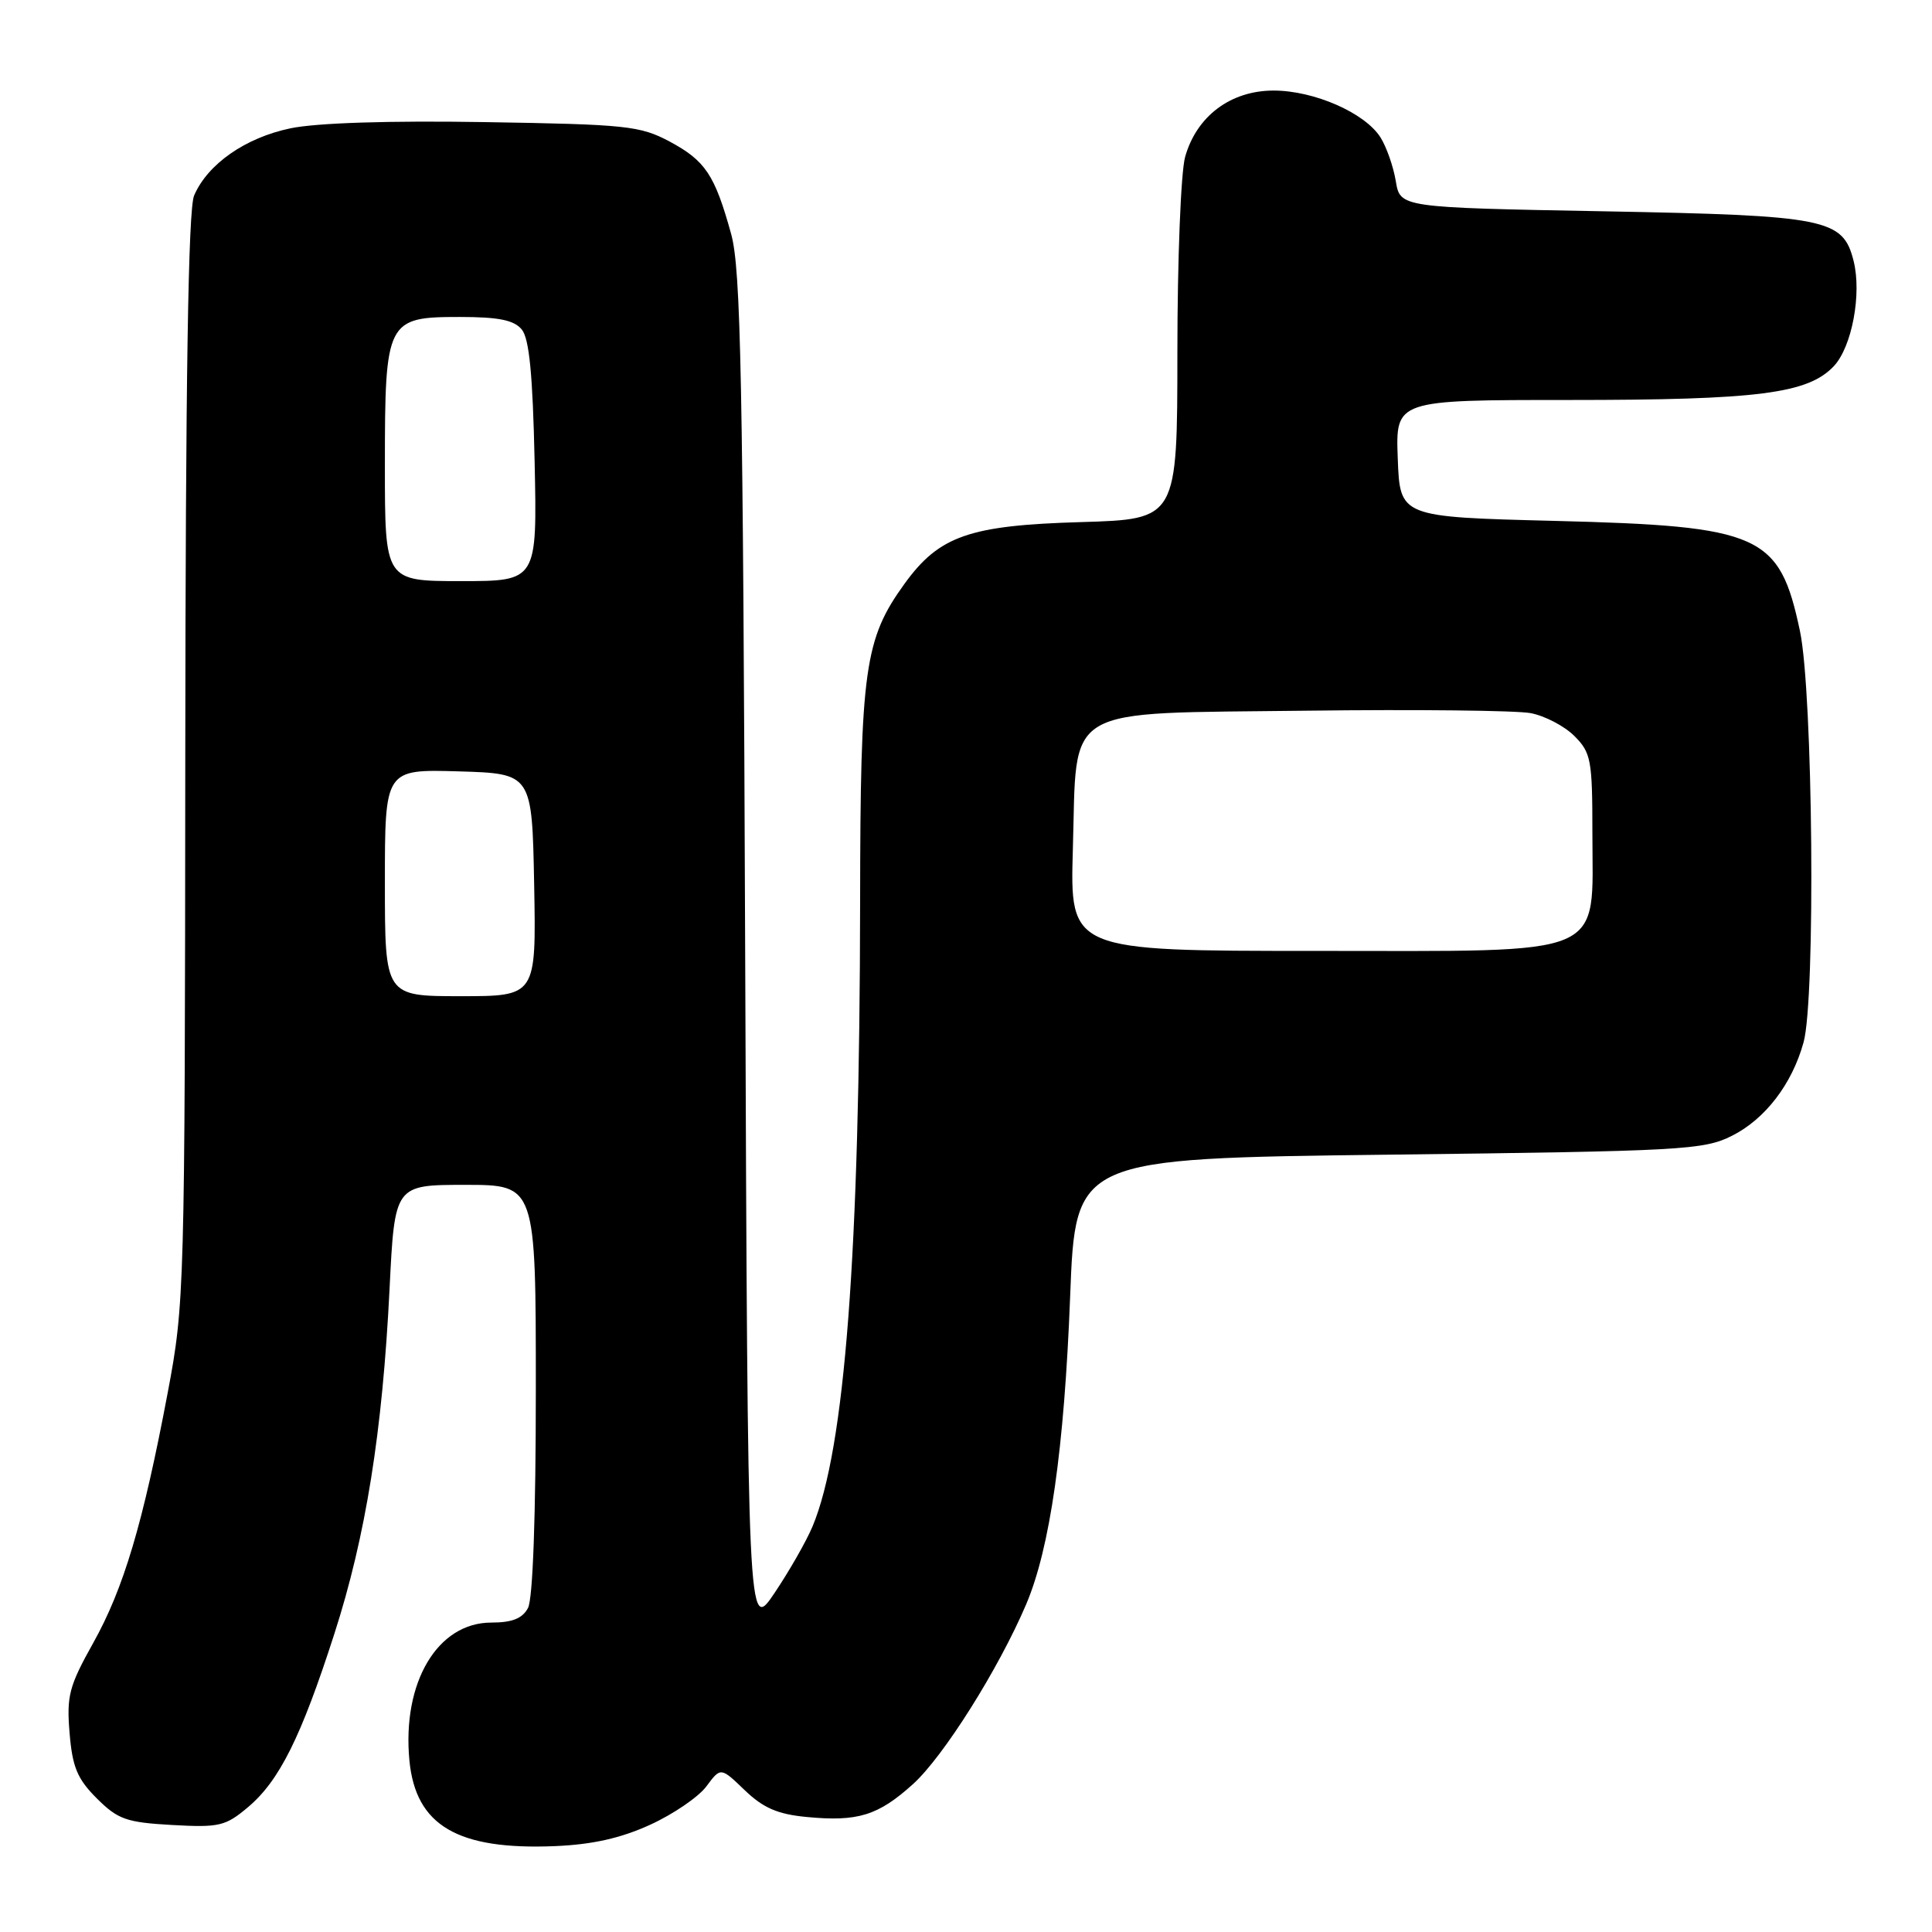 <?xml version="1.0" encoding="UTF-8" standalone="no"?>
<!DOCTYPE svg PUBLIC "-//W3C//DTD SVG 1.1//EN" "http://www.w3.org/Graphics/SVG/1.1/DTD/svg11.dtd" >
<svg xmlns="http://www.w3.org/2000/svg" xmlns:xlink="http://www.w3.org/1999/xlink" version="1.1" viewBox="0 0 256 256">
 <g >
 <path fill="currentColor"
d=" M 86.17 241.78 C 89.23 240.38 92.58 238.09 93.61 236.69 C 95.50 234.15 95.50 234.15 98.69 237.22 C 101.14 239.57 103.06 240.40 106.89 240.76 C 113.65 241.41 116.35 240.58 120.97 236.41 C 125.01 232.76 132.30 221.18 135.96 212.61 C 139.13 205.18 141.02 192.00 141.80 171.79 C 142.50 153.50 142.50 153.50 184.00 153.00 C 222.94 152.53 225.75 152.38 229.49 150.50 C 233.89 148.29 237.45 143.66 238.98 138.12 C 240.59 132.34 240.23 91.75 238.50 83.60 C 235.79 70.81 233.36 69.71 206.00 69.02 C 185.50 68.50 185.50 68.50 185.21 60.75 C 184.92 53.00 184.92 53.00 207.91 53.00 C 233.00 53.00 239.56 52.16 243.00 48.51 C 245.39 45.95 246.71 38.95 245.61 34.57 C 244.20 28.97 242.07 28.55 212.56 28.00 C 185.53 27.50 185.53 27.50 184.95 24.00 C 184.63 22.07 183.72 19.48 182.93 18.22 C 180.88 14.96 174.13 12.00 168.76 12.00 C 163.06 12.00 158.54 15.40 157.03 20.81 C 156.47 22.84 156.01 34.47 156.01 46.65 C 156.00 68.80 156.00 68.80 143.25 69.18 C 128.43 69.61 124.46 71.00 119.87 77.33 C 114.55 84.68 114.00 88.60 113.97 119.43 C 113.92 166.21 111.96 191.97 107.67 202.25 C 106.85 204.21 104.58 208.18 102.63 211.08 C 99.08 216.35 99.08 216.35 98.74 126.43 C 98.45 49.85 98.17 35.68 96.88 31.00 C 94.71 23.16 93.47 21.30 88.72 18.75 C 84.81 16.67 83.00 16.48 64.26 16.18 C 51.63 15.97 41.95 16.28 38.50 17.00 C 32.52 18.24 27.51 21.74 25.72 25.91 C 24.94 27.72 24.59 50.11 24.55 100.50 C 24.50 171.01 24.45 172.75 22.23 184.50 C 18.95 201.88 16.39 210.48 12.34 217.72 C 9.15 223.42 8.81 224.72 9.22 229.63 C 9.59 234.14 10.24 235.71 12.82 238.29 C 15.62 241.08 16.73 241.48 22.79 241.82 C 29.04 242.17 29.87 241.98 32.85 239.47 C 37.01 235.97 39.89 230.20 44.30 216.50 C 48.47 203.56 50.68 189.74 51.62 170.75 C 52.30 157.00 52.30 157.00 61.65 157.00 C 71.00 157.00 71.00 157.00 71.00 184.07 C 71.00 200.81 70.61 211.87 69.96 213.07 C 69.22 214.46 67.86 215.00 65.10 215.00 C 57.97 215.00 53.26 222.93 54.25 233.28 C 55.08 241.90 60.62 245.16 73.55 244.62 C 78.51 244.41 82.26 243.57 86.17 241.78 Z  M 51.00 116.96 C 51.00 101.93 51.00 101.93 60.75 102.21 C 70.50 102.50 70.50 102.50 70.78 117.25 C 71.05 132.00 71.05 132.00 61.03 132.00 C 51.00 132.00 51.00 132.00 51.00 116.96 Z  M 142.16 112.50 C 142.73 93.17 140.34 94.58 173.21 94.17 C 187.60 93.99 200.91 94.14 202.80 94.49 C 204.68 94.84 207.30 96.21 208.61 97.52 C 210.82 99.73 211.00 100.68 211.00 110.32 C 211.00 127.09 213.54 126.00 174.31 126.00 C 141.77 126.00 141.77 126.00 142.16 112.50 Z  M 51.00 61.72 C 51.00 42.43 51.22 42.00 60.93 42.00 C 66.05 42.00 68.10 42.41 69.13 43.65 C 70.13 44.86 70.59 49.60 70.84 61.15 C 71.18 77.00 71.18 77.00 61.09 77.00 C 51.00 77.00 51.00 77.00 51.00 61.72 Z "/>
</g>
</svg>